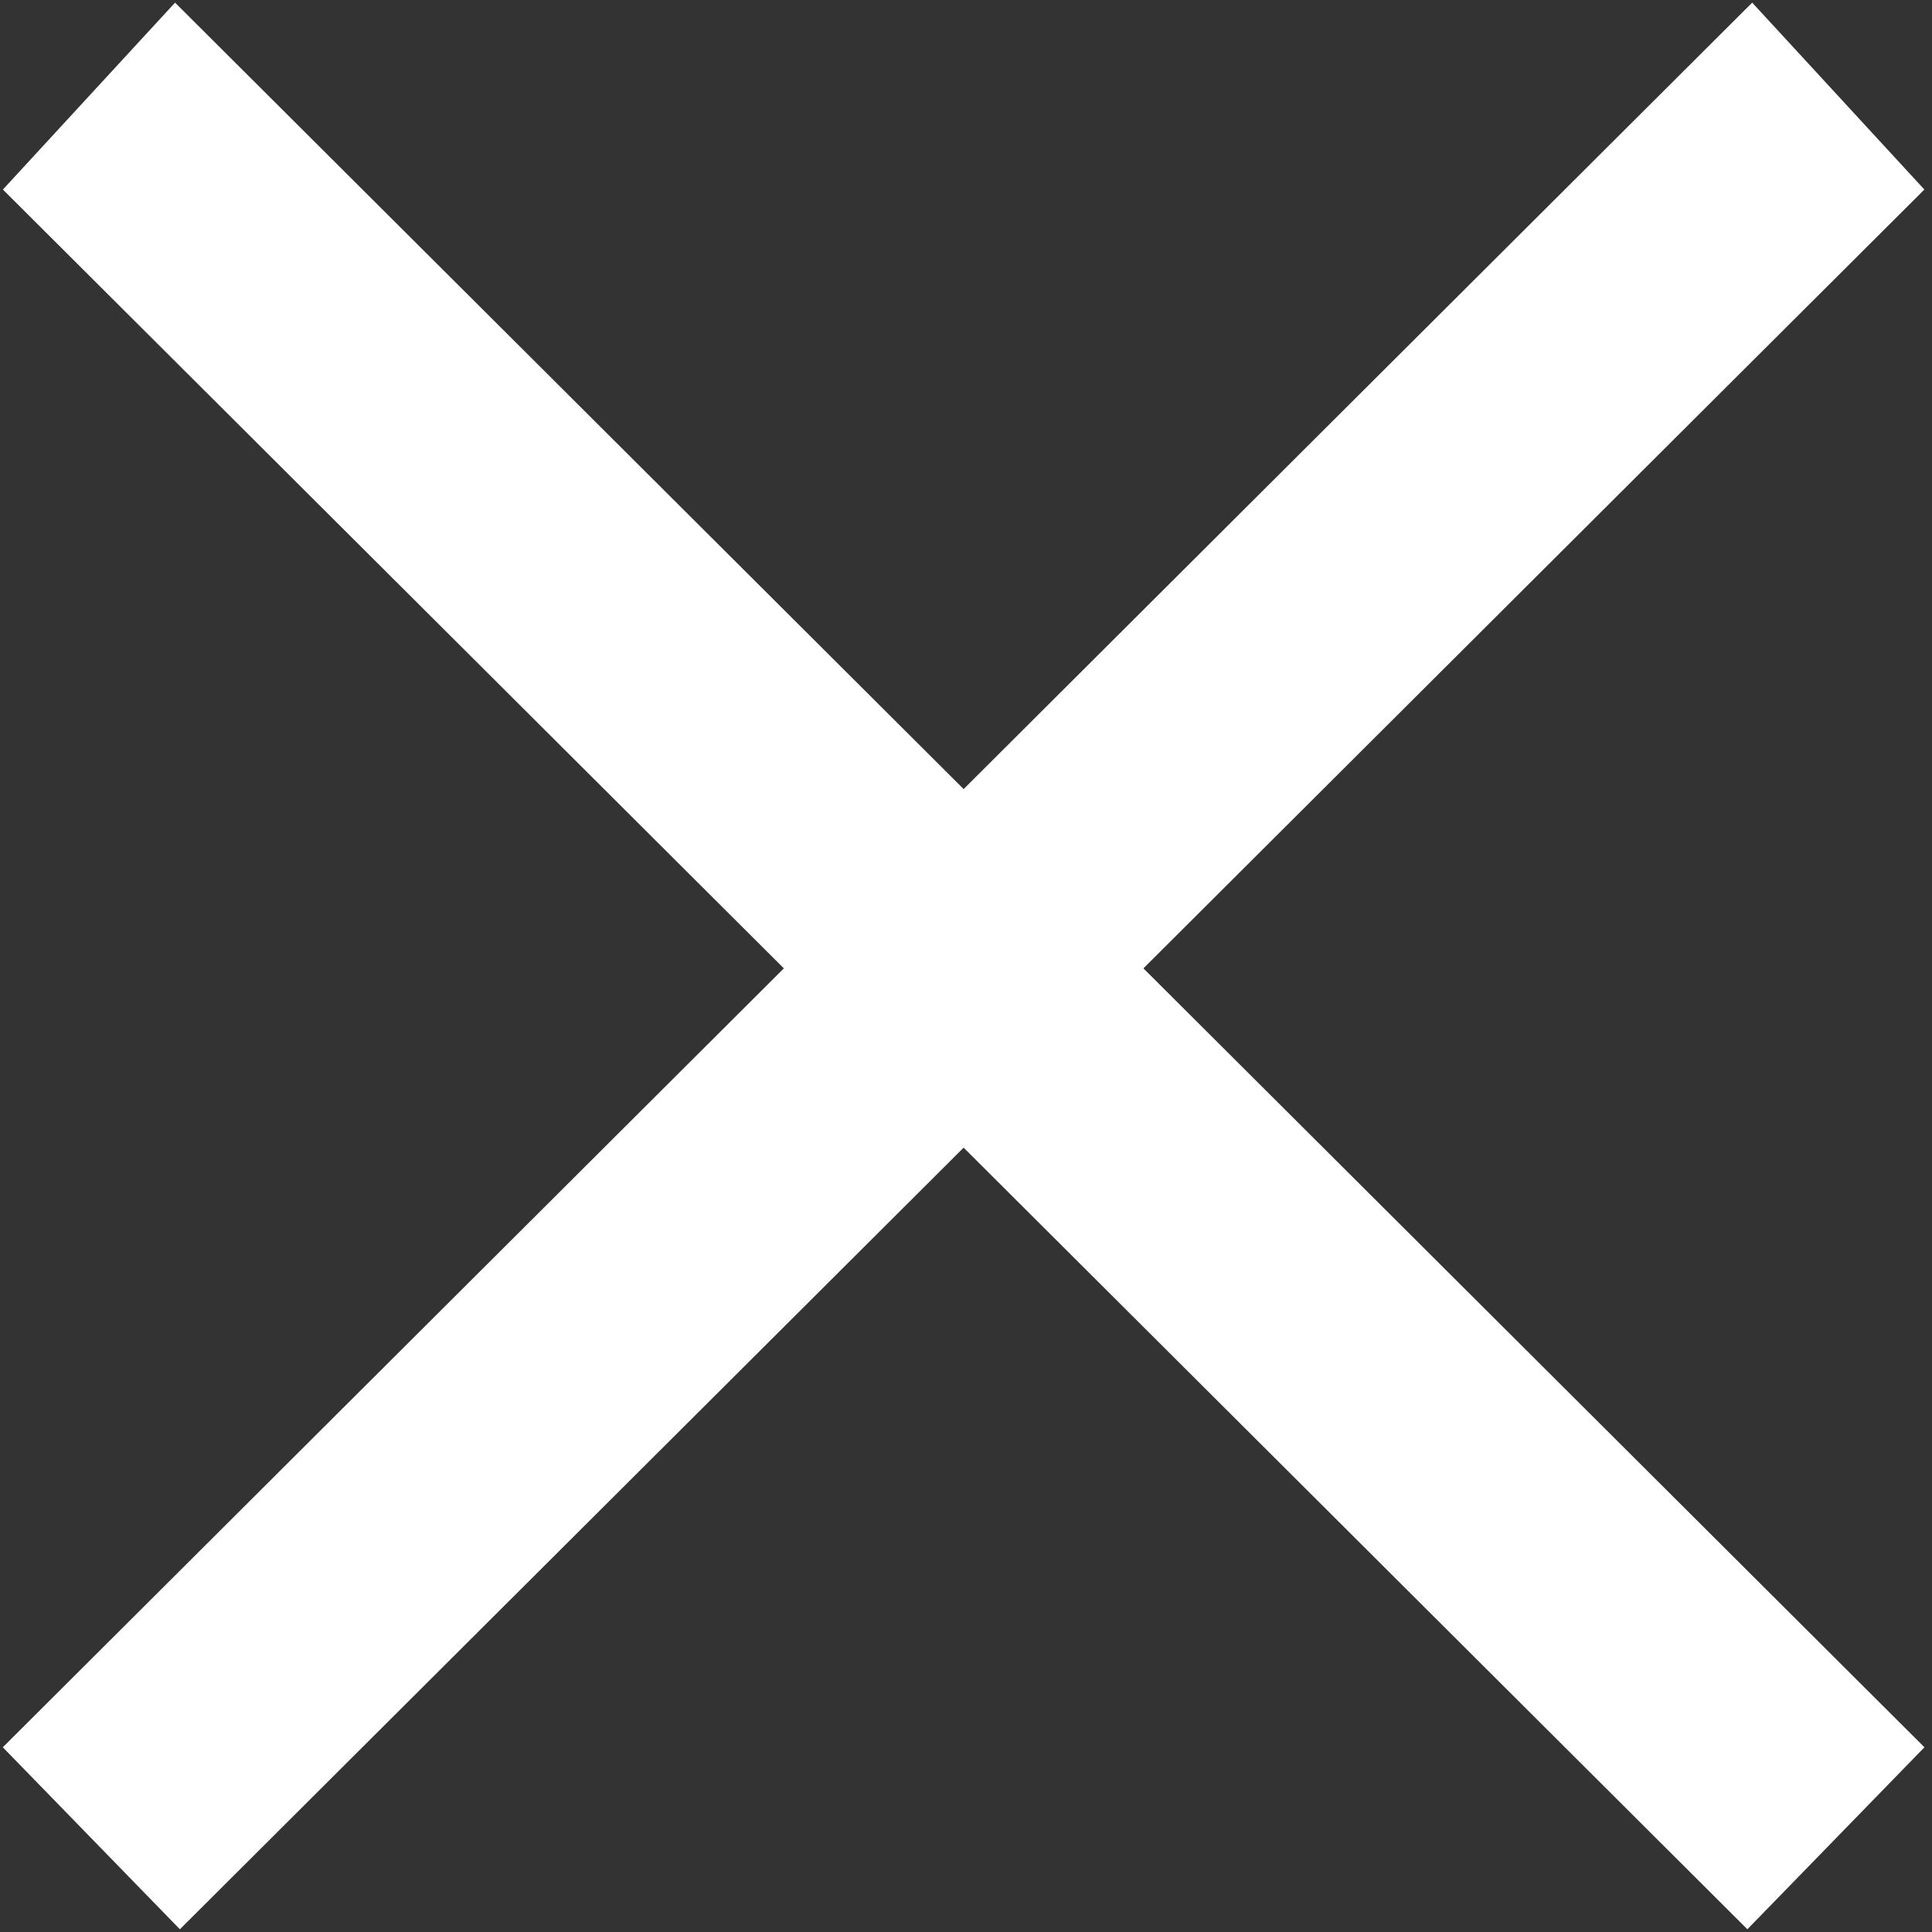 <svg width="204" height="204" viewBox="0 0 204 204" fill="none" xmlns="http://www.w3.org/2000/svg">
<rect x="0" y="0" width="204" height="204" fill="#333333" stroke="none"/>
<path d="M18.5 1L202.5 184.5L184.5 203L1 20L18.5 1Z" fill="white"/>
<path d="M18.5 1L18.853 0.646L18.485 0.279L18.132 0.661L18.5 1ZM202.5 184.5L202.858 184.849L203.203 184.495L202.853 184.146L202.5 184.5ZM184.5 203L184.147 203.354L184.505 203.711L184.858 203.349L184.5 203ZM1 20L0.632 19.661L0.307 20.015L0.647 20.354L1 20ZM18.147 1.354L202.147 184.854L202.853 184.146L18.853 0.646L18.147 1.354ZM202.142 184.151L184.142 202.651L184.858 203.349L202.858 184.849L202.142 184.151ZM184.853 202.646L1.353 19.646L0.647 20.354L184.147 203.354L184.853 202.646ZM1.368 20.339L18.868 1.339L18.132 0.661L0.632 19.661L1.368 20.339Z" fill="white"/>
<path d="M185 1L1 184.5L19 203L202.5 20L185 1Z" fill="white"/>
<path d="M185 1L184.647 0.646L185.015 0.279L185.368 0.661L185 1ZM1 184.5L0.642 184.849L0.297 184.495L0.647 184.146L1 184.5ZM19 203L19.353 203.354L18.995 203.711L18.642 203.349L19 203ZM202.5 20L202.868 19.661L203.193 20.015L202.853 20.354L202.5 20ZM185.353 1.354L1.353 184.854L0.647 184.146L184.647 0.646L185.353 1.354ZM1.358 184.151L19.358 202.651L18.642 203.349L0.642 184.849L1.358 184.151ZM18.647 202.646L202.147 19.646L202.853 20.354L19.353 203.354L18.647 202.646ZM202.132 20.339L184.632 1.339L185.368 0.661L202.868 19.661L202.132 20.339Z" fill="white"/>
</svg>
